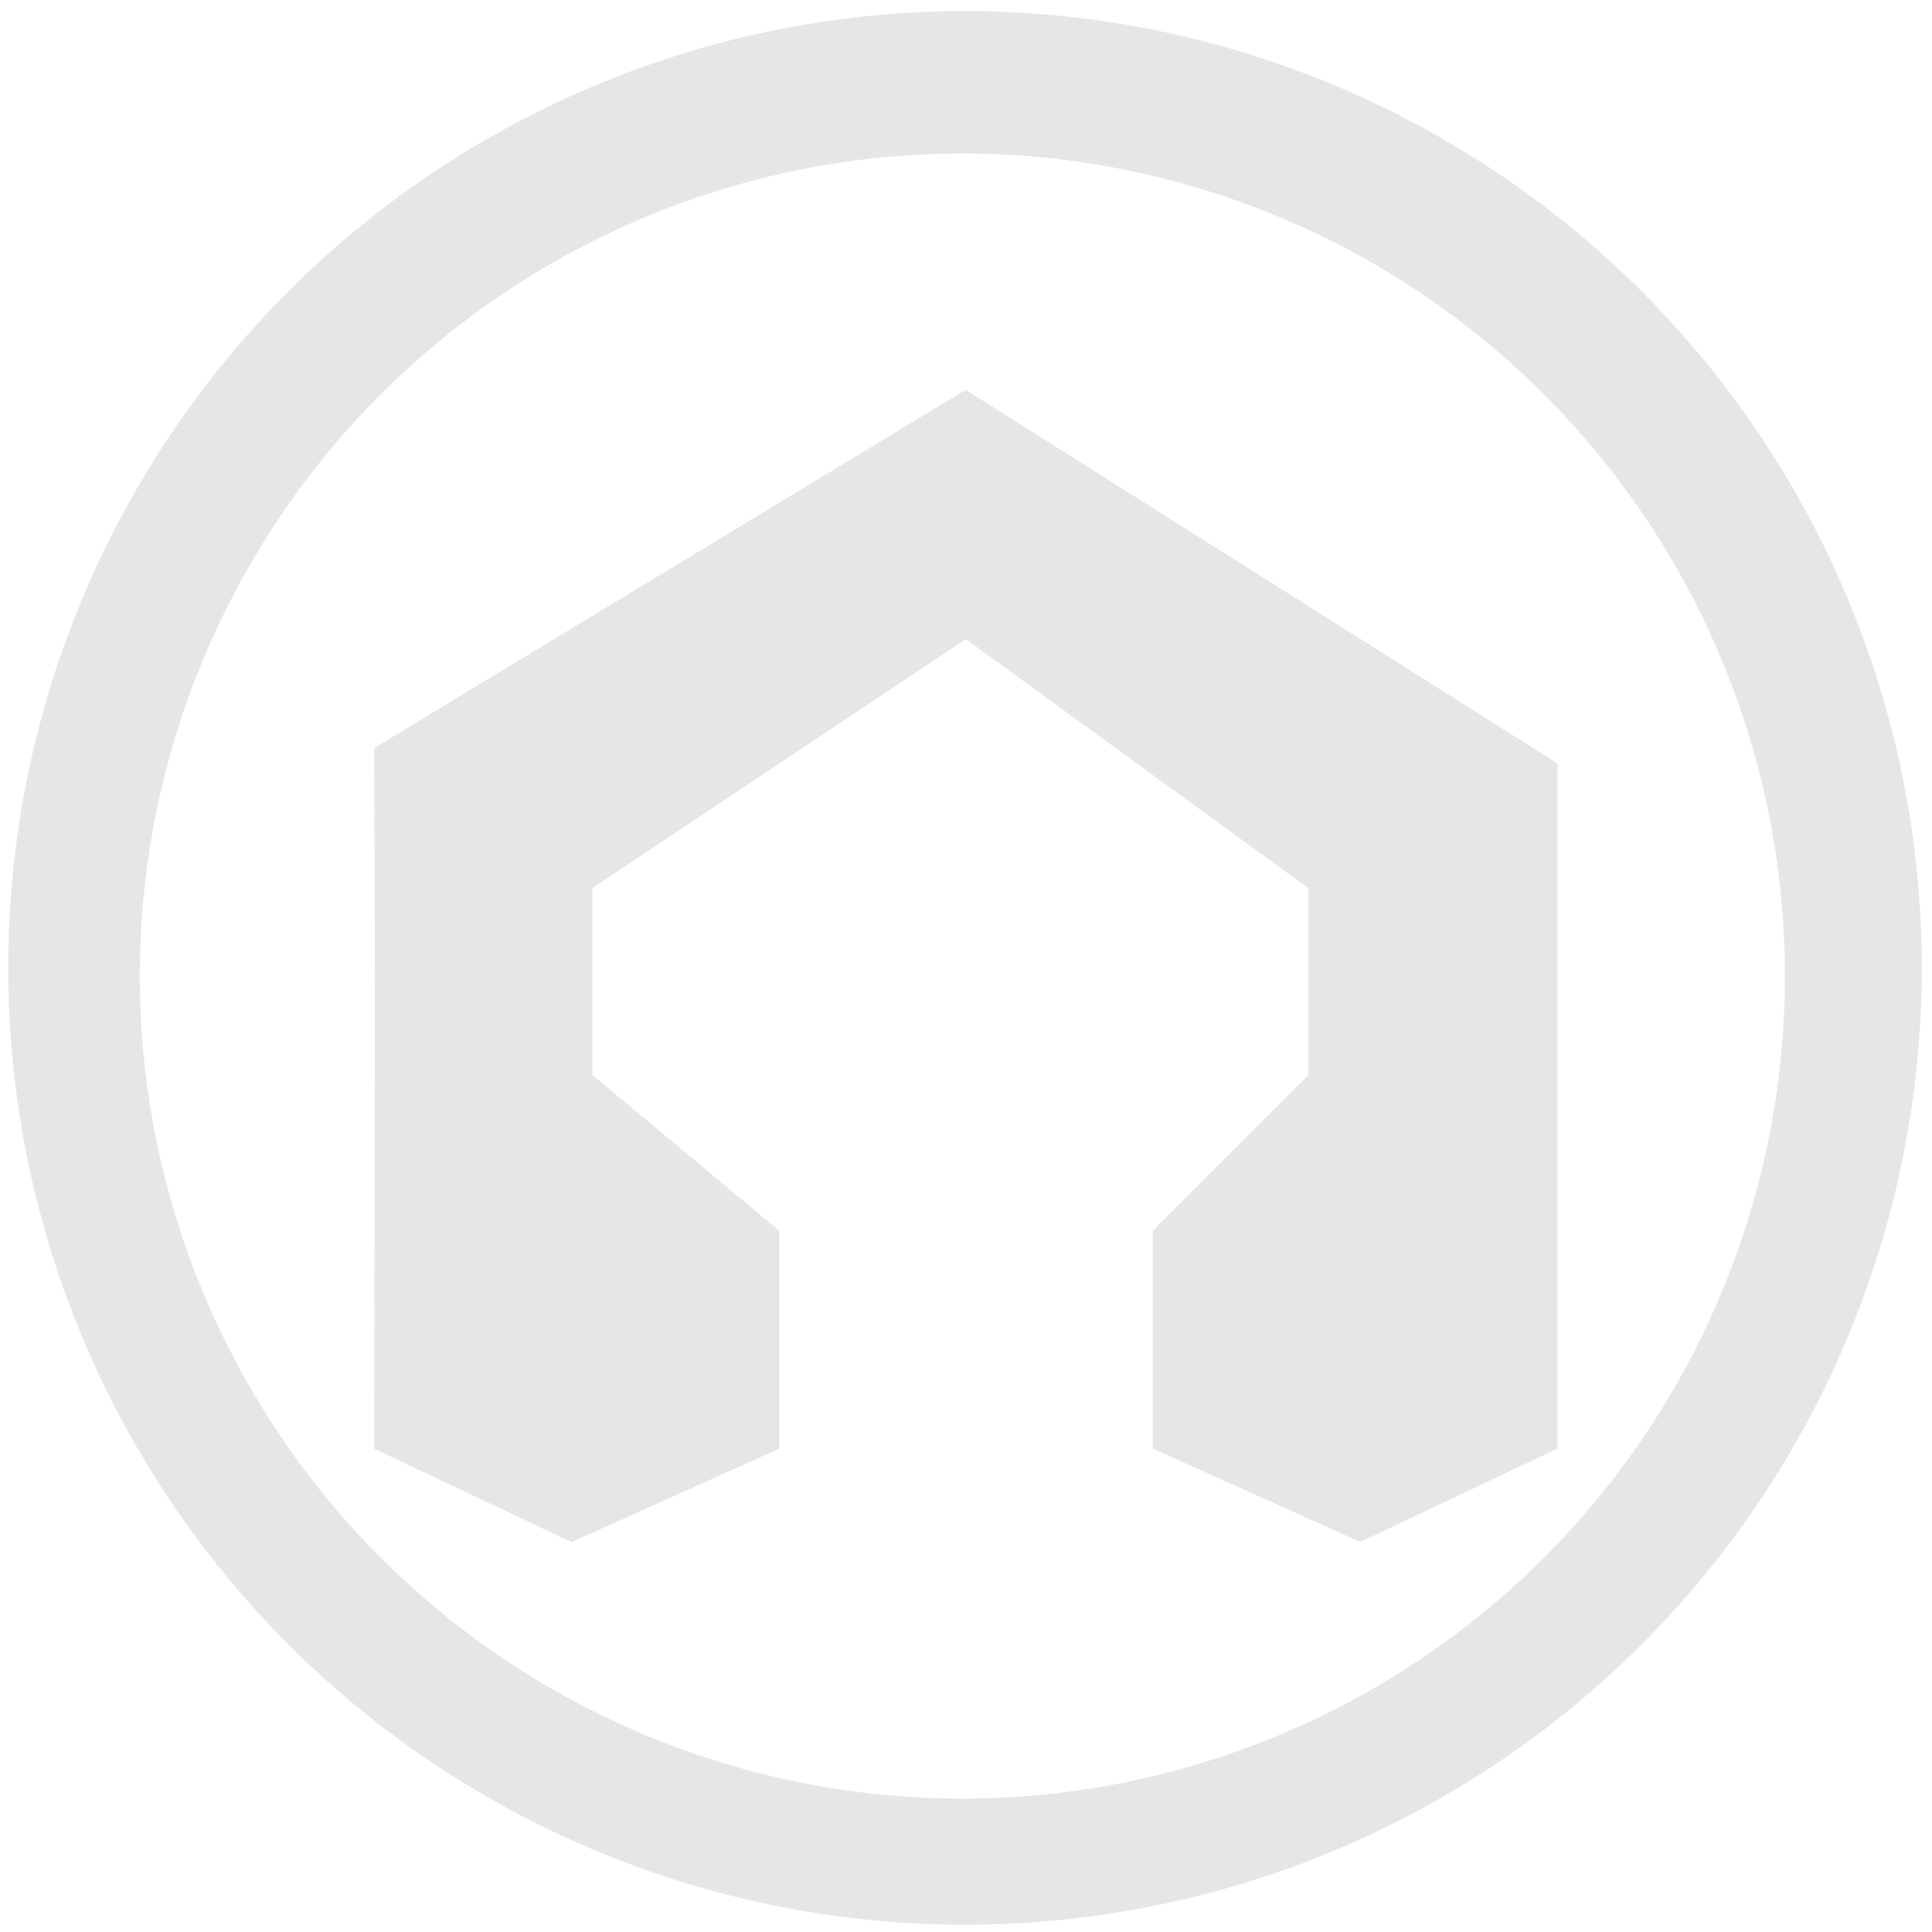 <svg xmlns="http://www.w3.org/2000/svg" width="48" height="48" viewBox="0 0 12.7 12.7">
  <path fill="#e6e6e6" d="M6.344.073a6.289 6.289 0 0 0-6.29 6.29 6.289 6.289 0 0 0 6.29 6.289 6.289 6.289 0 0 0 6.289-6.289A6.289 6.289 0 0 0 6.344.073zm-.018.936a5.407 5.407 0 0 1 5.407 5.407 5.407 5.407 0 0 1-5.407 5.407A5.407 5.407 0 0 1 .919 6.416 5.407 5.407 0 0 1 6.326 1.009zm.023 1.553L2.46 4.917l.004 1.483-.004 3.123 1.297.614 1.365-.614V8.09L3.894 7.066V5.838L6.349 4.201l2.252 1.638v1.228L7.578 8.09v1.432l1.364.614 1.297-.614V5.019L6.349 2.563z"/>
</svg>
